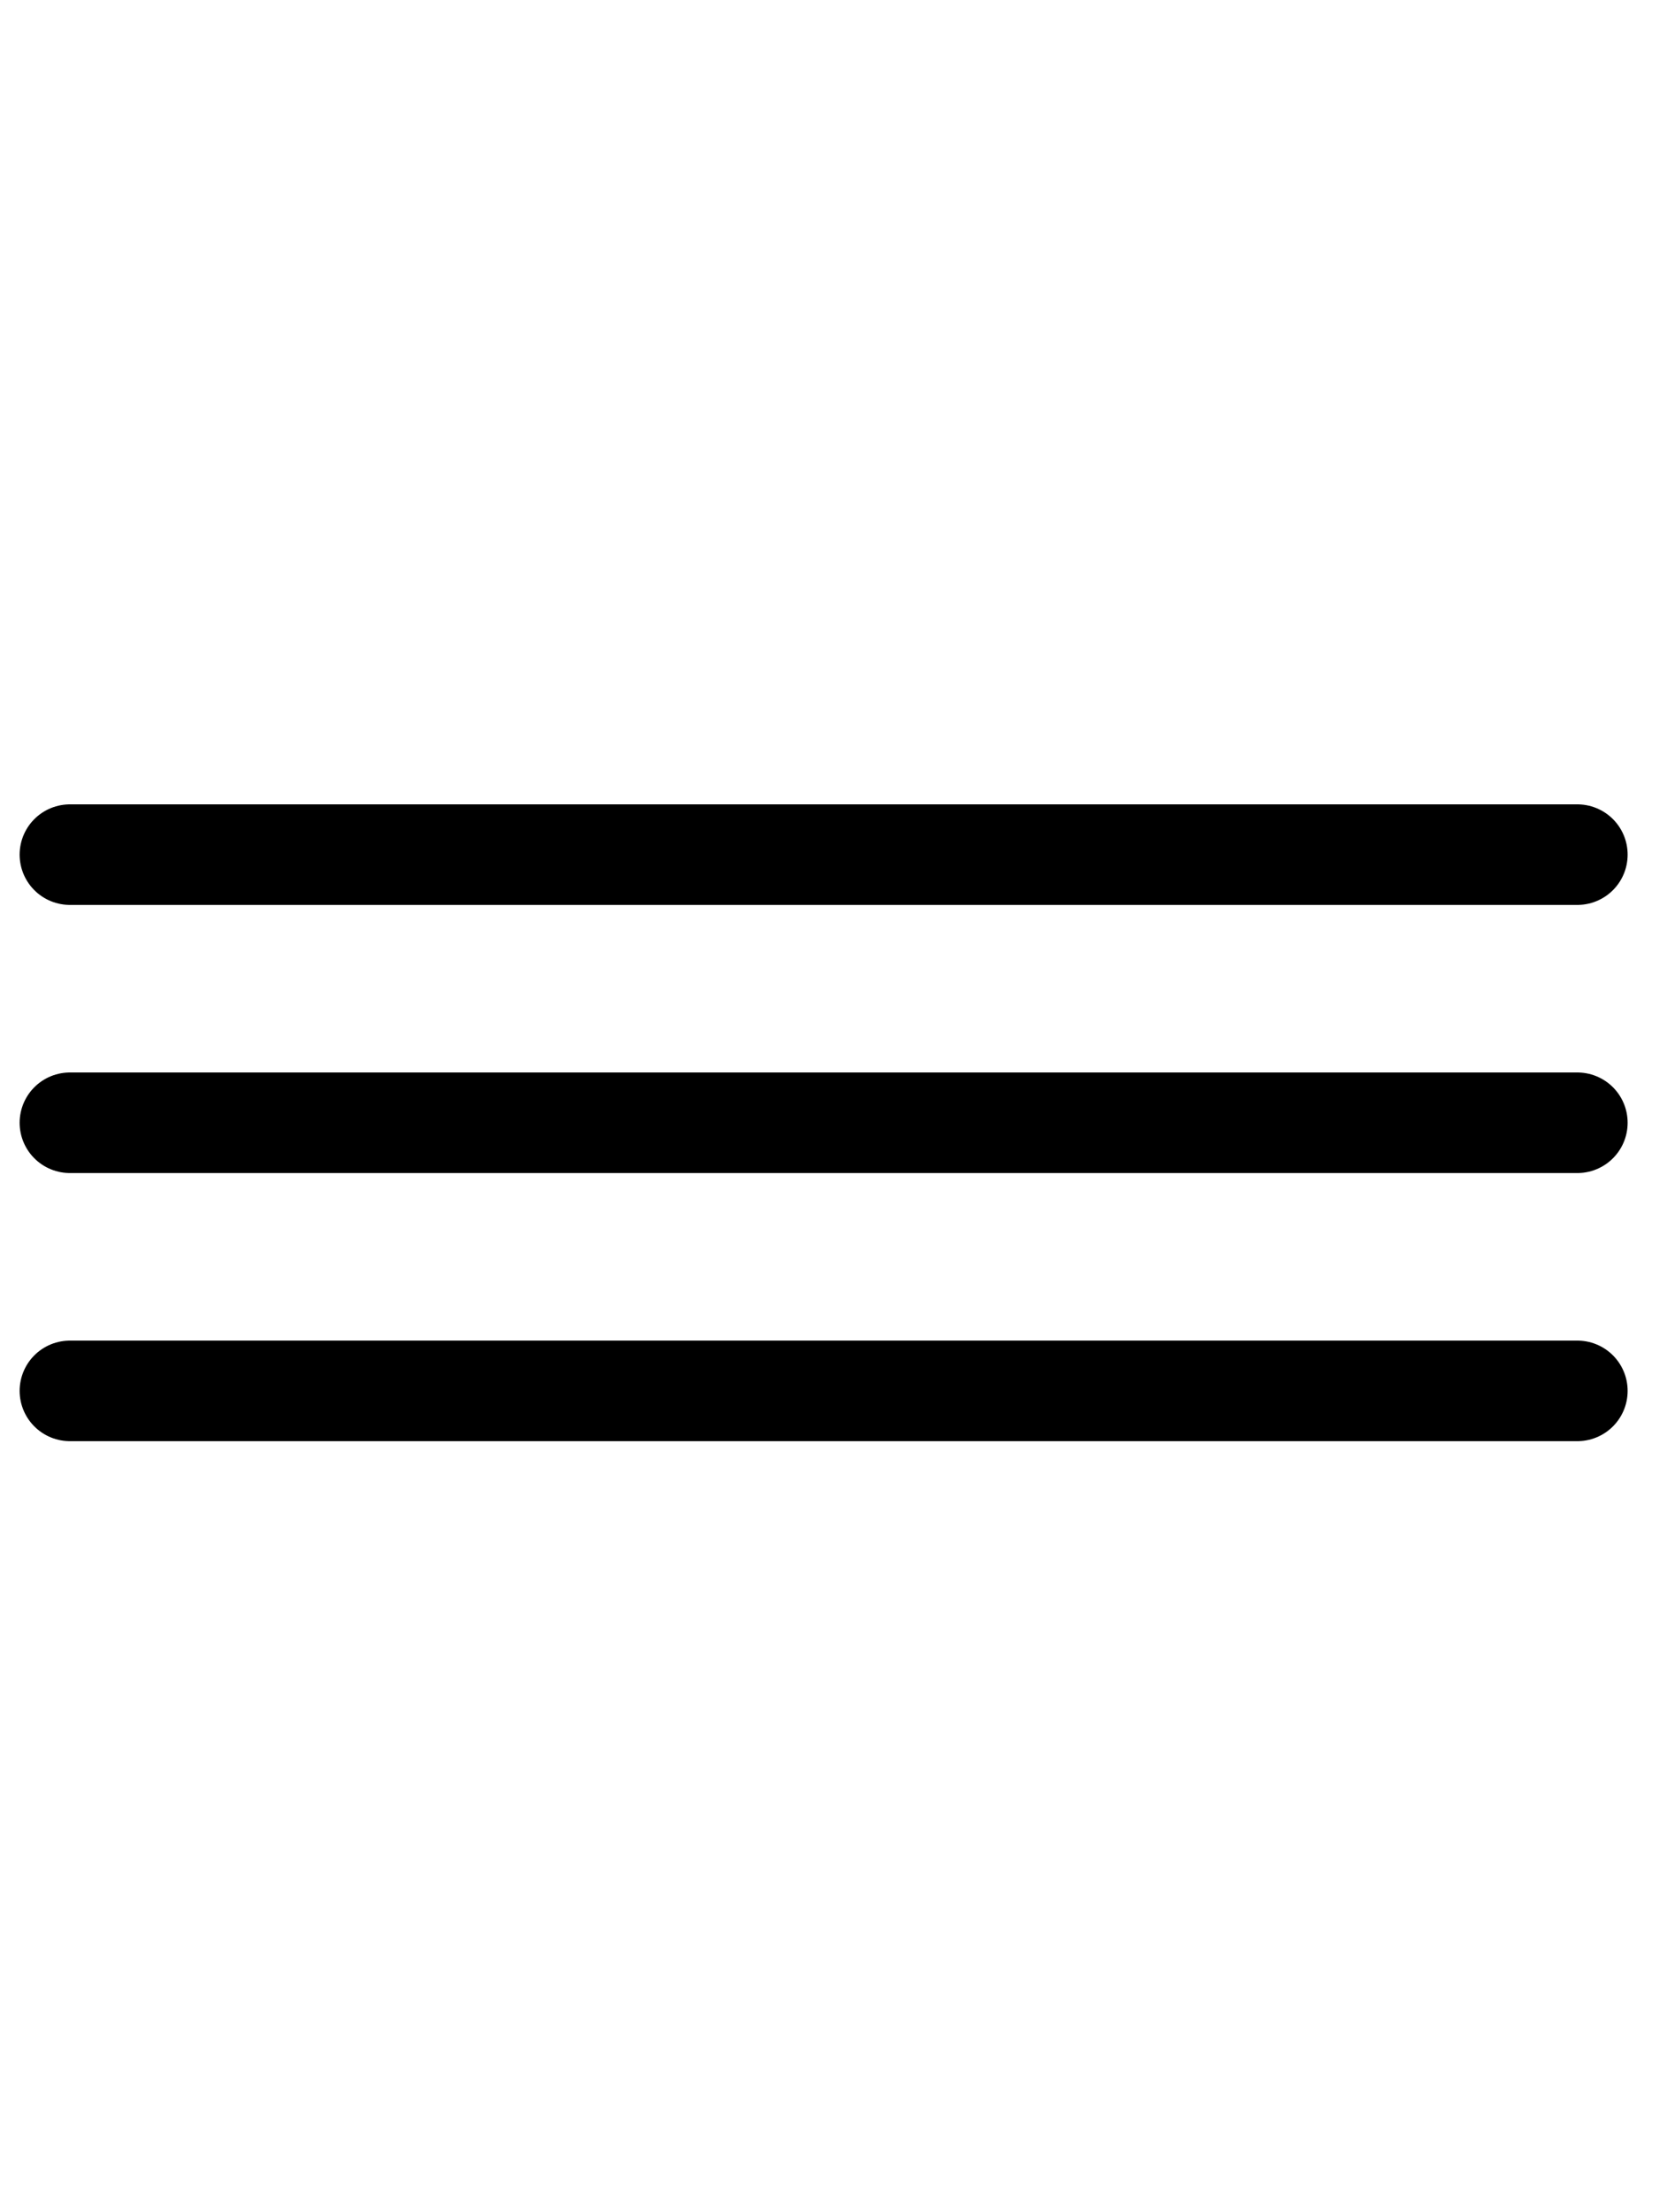 <svg width="25" height="33" viewBox="0 0 25 33" fill="none" class="_wauiIcon__hamburgerMenuRebrand"><line x1="1.043" y1="12.75" x2="23.543" y2="12.75" stroke="currentColor" stroke-width="1.5" stroke-linecap="round"></line><line x1="1.043" y1="16.75" x2="23.543" y2="16.75" stroke="currentColor" stroke-width="1.5" stroke-linecap="round"></line><line x1="1.043" y1="20.75" x2="23.543" y2="20.75" stroke="currentColor" stroke-width="1.5" stroke-linecap="round"></line></svg>